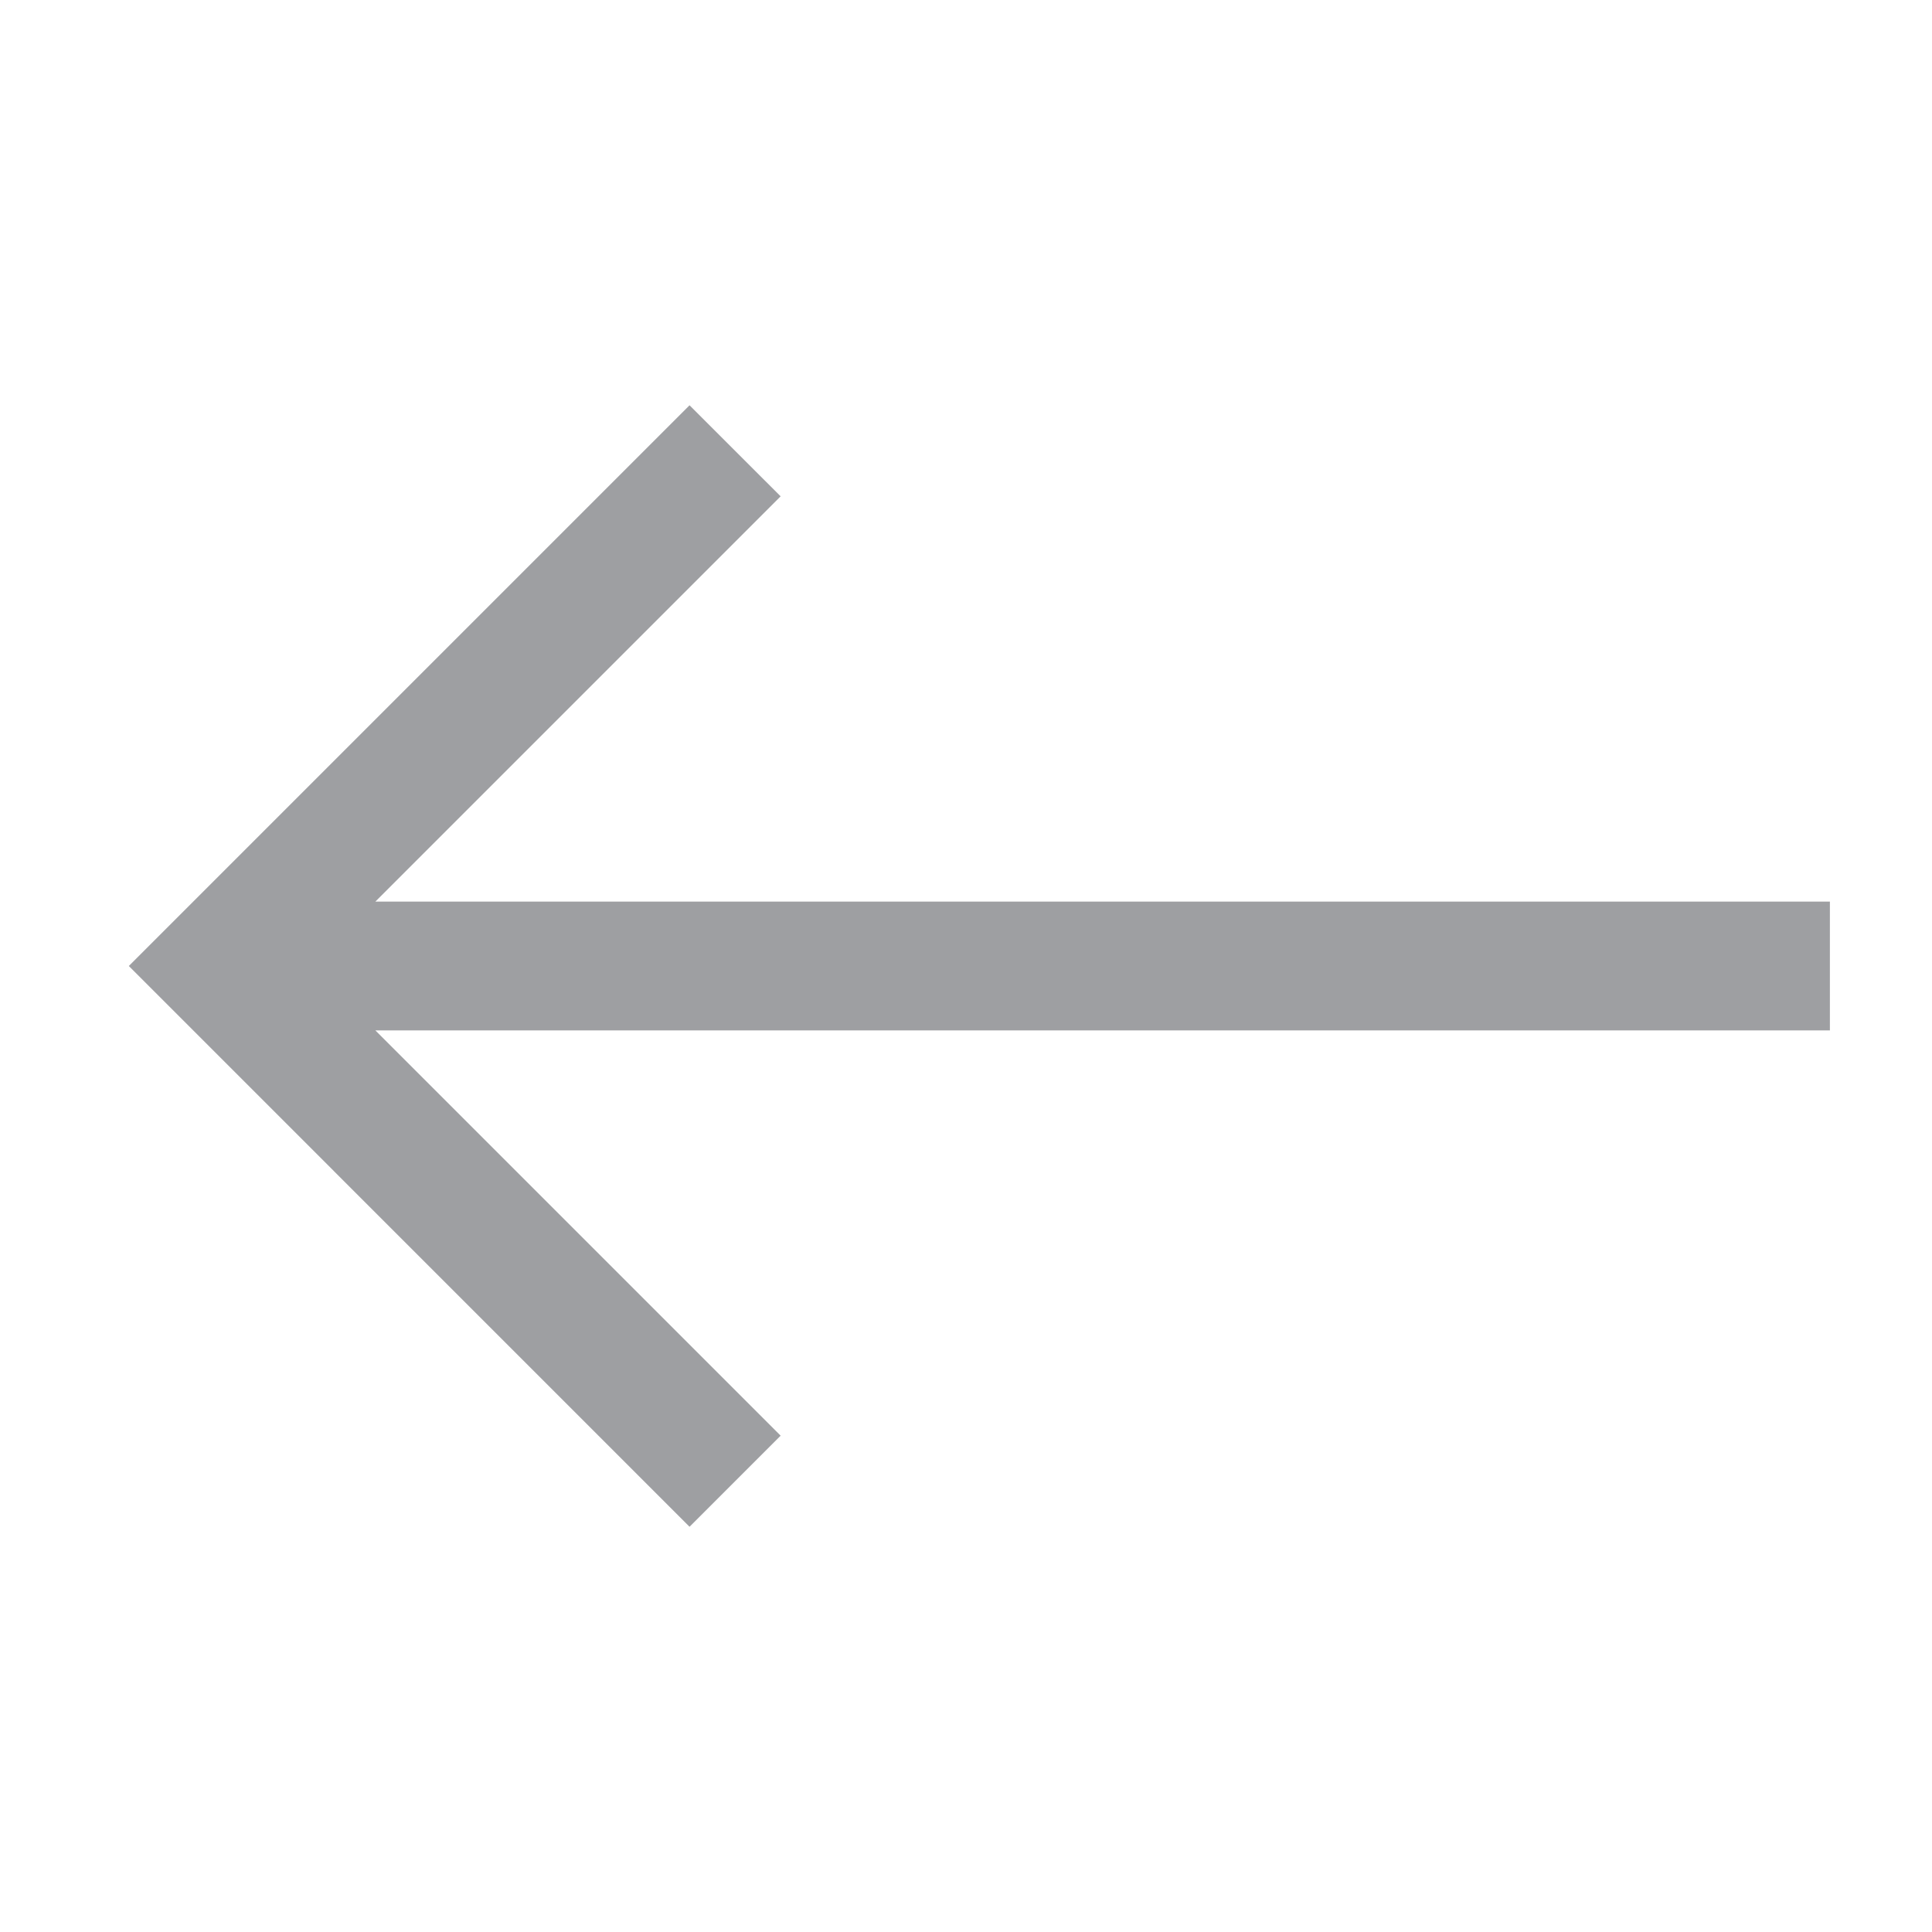 <svg width="40" height="40" viewBox="0 0 40 40" fill="none" xmlns="http://www.w3.org/2000/svg">
<path fill-rule="evenodd" clip-rule="evenodd" d="M14.276 8.391L2.667 20L14.276 31.61L16.162 29.724L7.771 21.333H37.886V18.667H7.771L16.162 10.276L14.276 8.391Z" fill="#0D1018" fill-opacity="0.4"/>
</svg>
